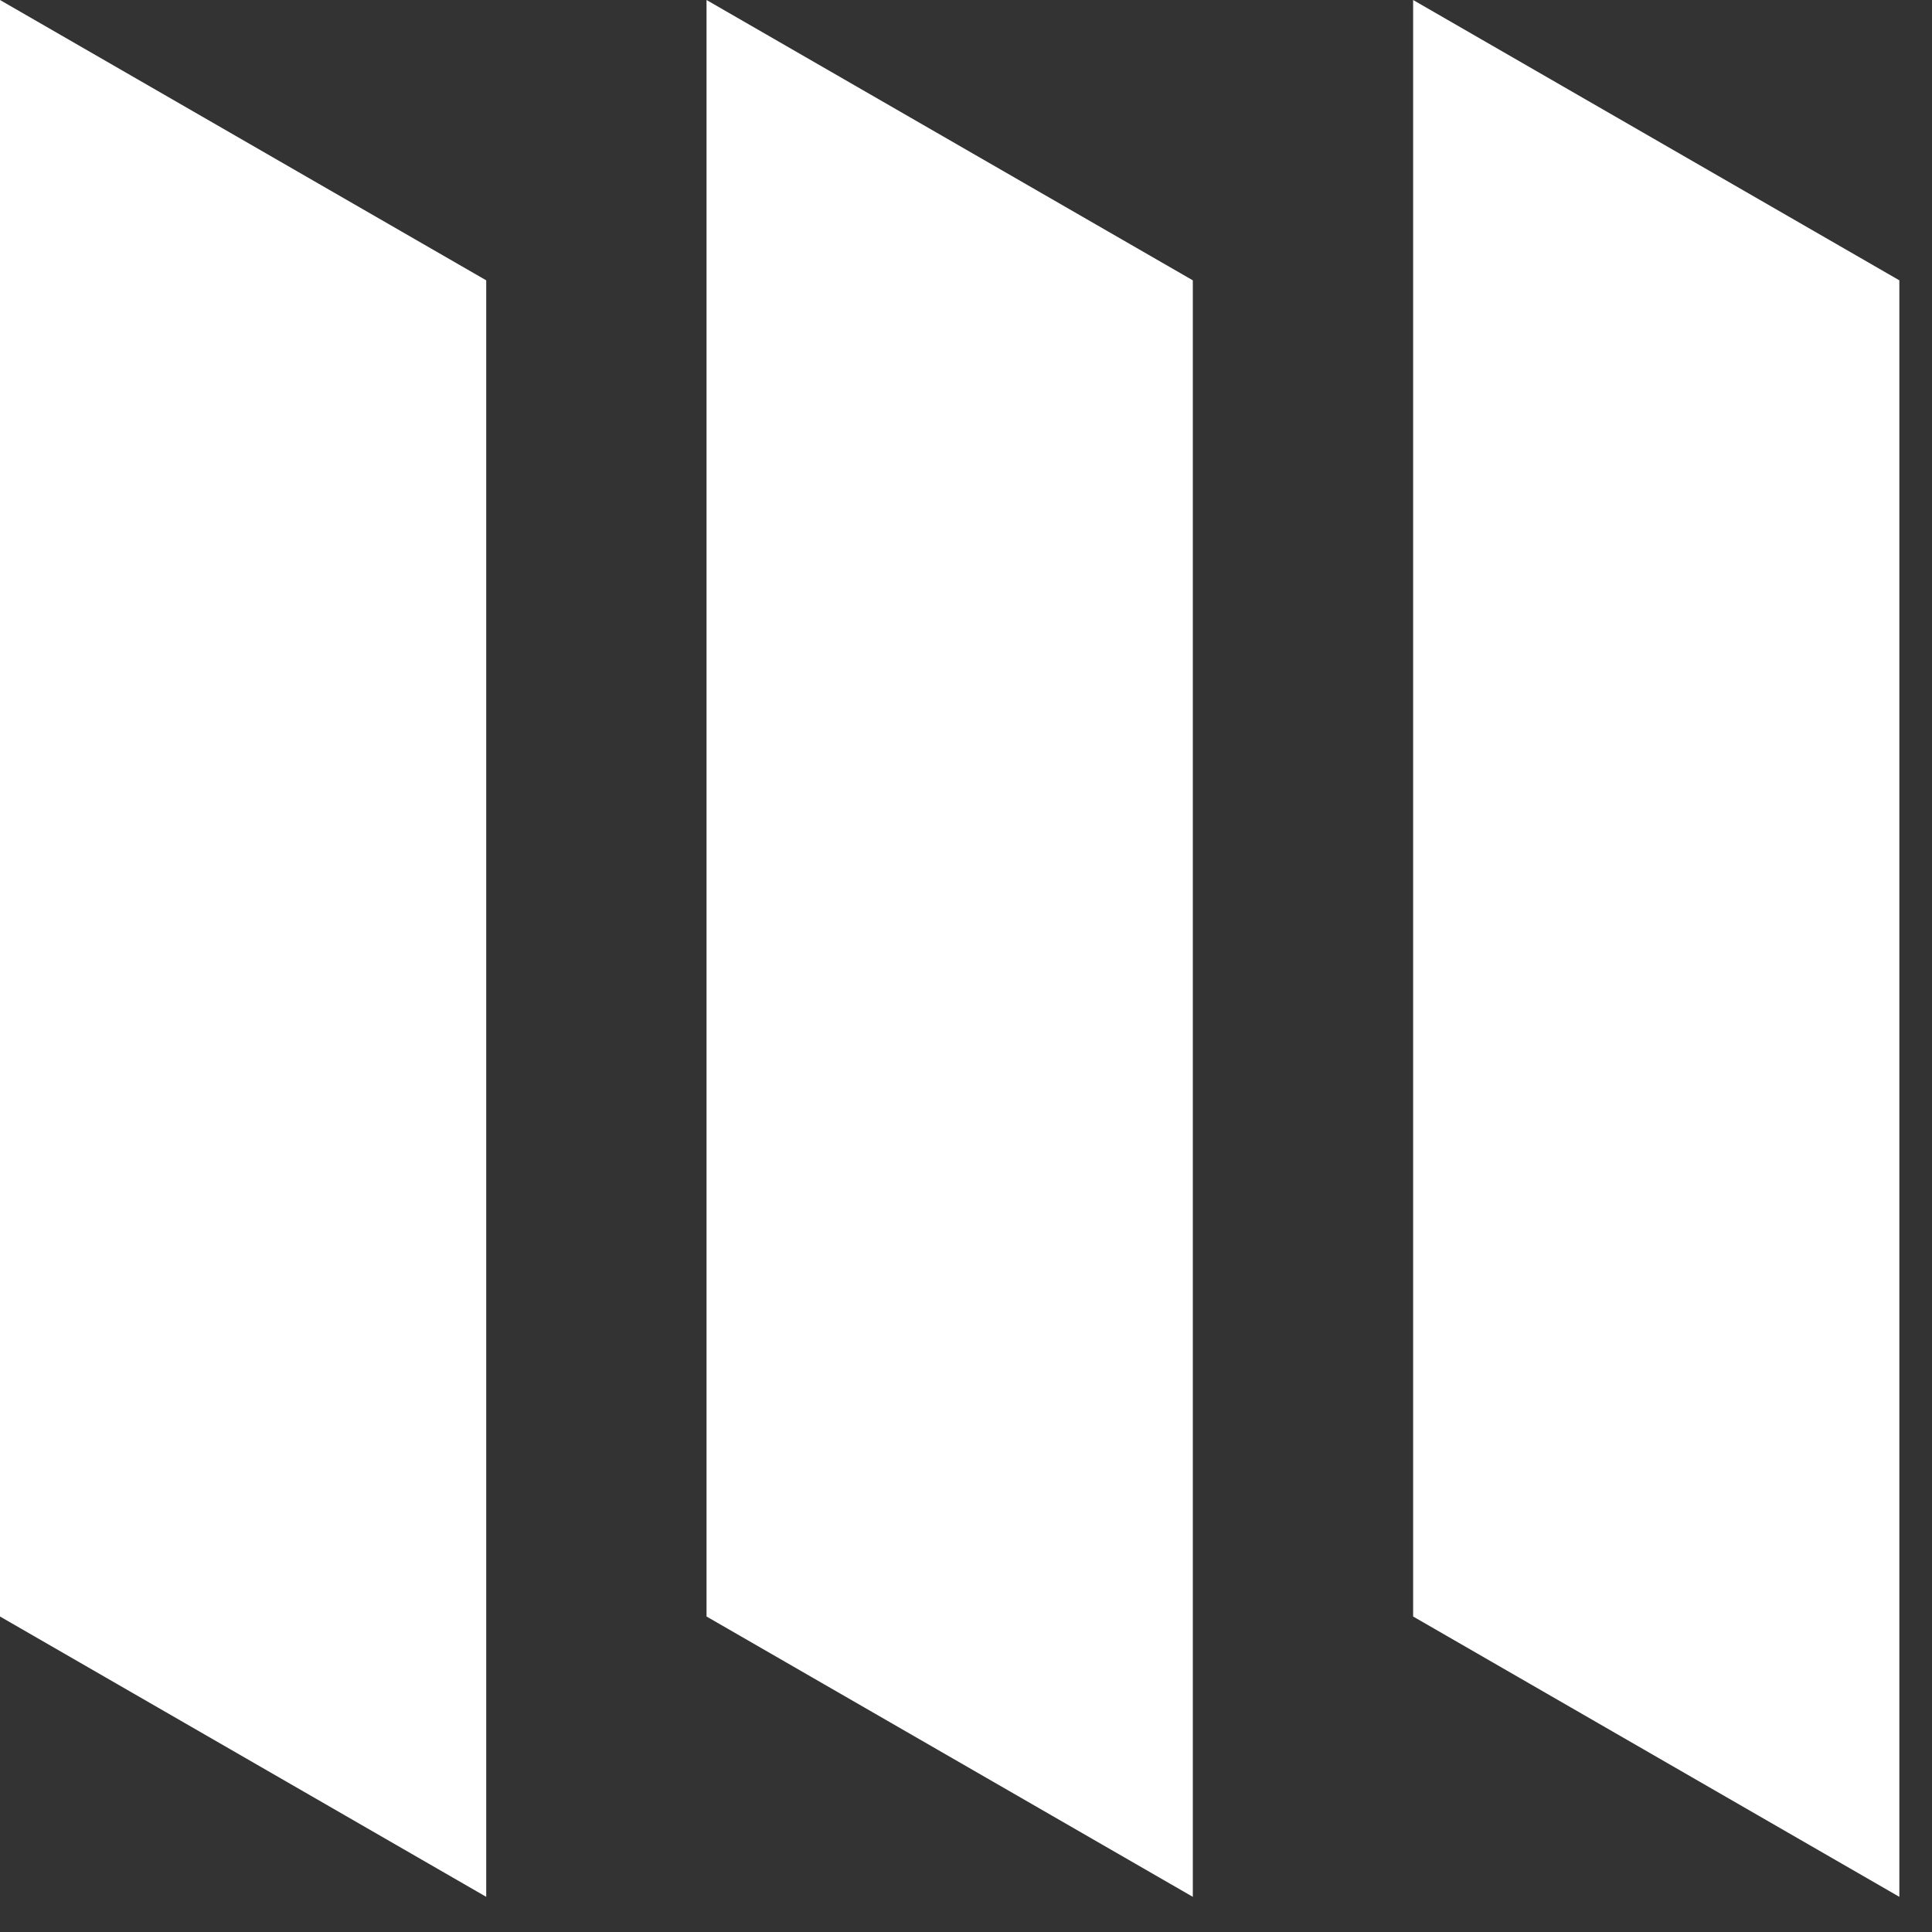 <svg width="30" height="30" viewBox="0 0 30 30" fill="none" xmlns="http://www.w3.org/2000/svg">
<rect x="0" y="0" width="30" height="30" fill="#333333" stroke="none"/>
<path fill-rule="evenodd" clip-rule="evenodd" d="M18.522 29.454L10.971 25.101V0L18.522 4.353V29.454ZM7.55 29.454L0 25.101V0L7.55 4.353V29.454ZM29.493 29.454L21.943 25.101V0L29.493 4.353V29.454Z" fill="white"/>
</svg>

